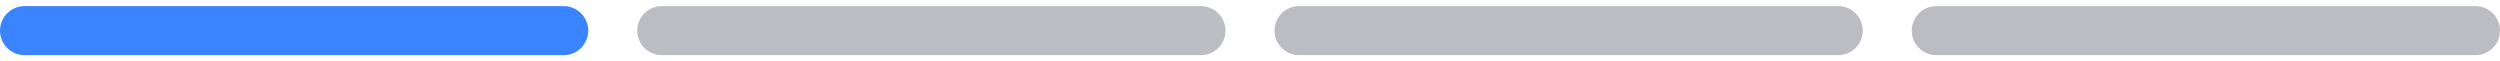 <svg
  xmlns="http://www.w3.org/2000/svg"
  xmlns:xlink="http://www.w3.org/1999/xlink"
  width="408"
  height="10"
  preserveAspectRatio="xMidYMid meet"
>
  <defs>
    <path
      id="a4ZSkUq5Zi"
      d="m97.89,15c2.21,0 4,-1.79 4,-4c0,-0.8 0,0.8 0,0c0,-2.21 -1.79,-4 -4,-4c-18.4,0 -69.6,0 -88,0c-2.21,0 -4,1.79 -4,4c0,0.8 0,-0.8 0,0c0,2.21 1.79,4 4,4c18.4,0 69.6,0 88,0z"
    ></path>
  </defs>
  <g>
    <g id="svg_12">
      <g id="svg_11">
        <use
          xmlns:xlink="http://www.w3.org/1999/xlink"
          x="-5.89"
          y="-6"
          id="svg_10"
          fill="#3a84ff"
          xlink:href="#a4ZSkUq5Zi"
        ></use>
      </g>
    </g>
    <g id="svg_9">
      <g id="svg_8">
        <use
          xmlns:xlink="http://www.w3.org/1999/xlink"
          x="98.11"
          y="-6"
          id="svg_7"
          fill="#bbbdc3"
          xlink:href="#a4ZSkUq5Zi"
        ></use>
      </g>
    </g>
    <g id="svg_6">
      <g id="svg_5">
        <use
          xmlns:xlink="http://www.w3.org/1999/xlink"
          x="202.11"
          y="-6"
          id="svg_4"
          fill="#bbbdc3"
          xlink:href="#a4ZSkUq5Zi"
        ></use>
      </g>
    </g>
    <g id="svg_1">
      <g id="svg_2">
        <use
          xmlns:xlink="http://www.w3.org/1999/xlink"
          x="306.11"
          y="-6"
          id="svg_3"
          fill="#bbbdc3"
          xlink:href="#a4ZSkUq5Zi"
        ></use>
      </g>
    </g>
  </g>
</svg>